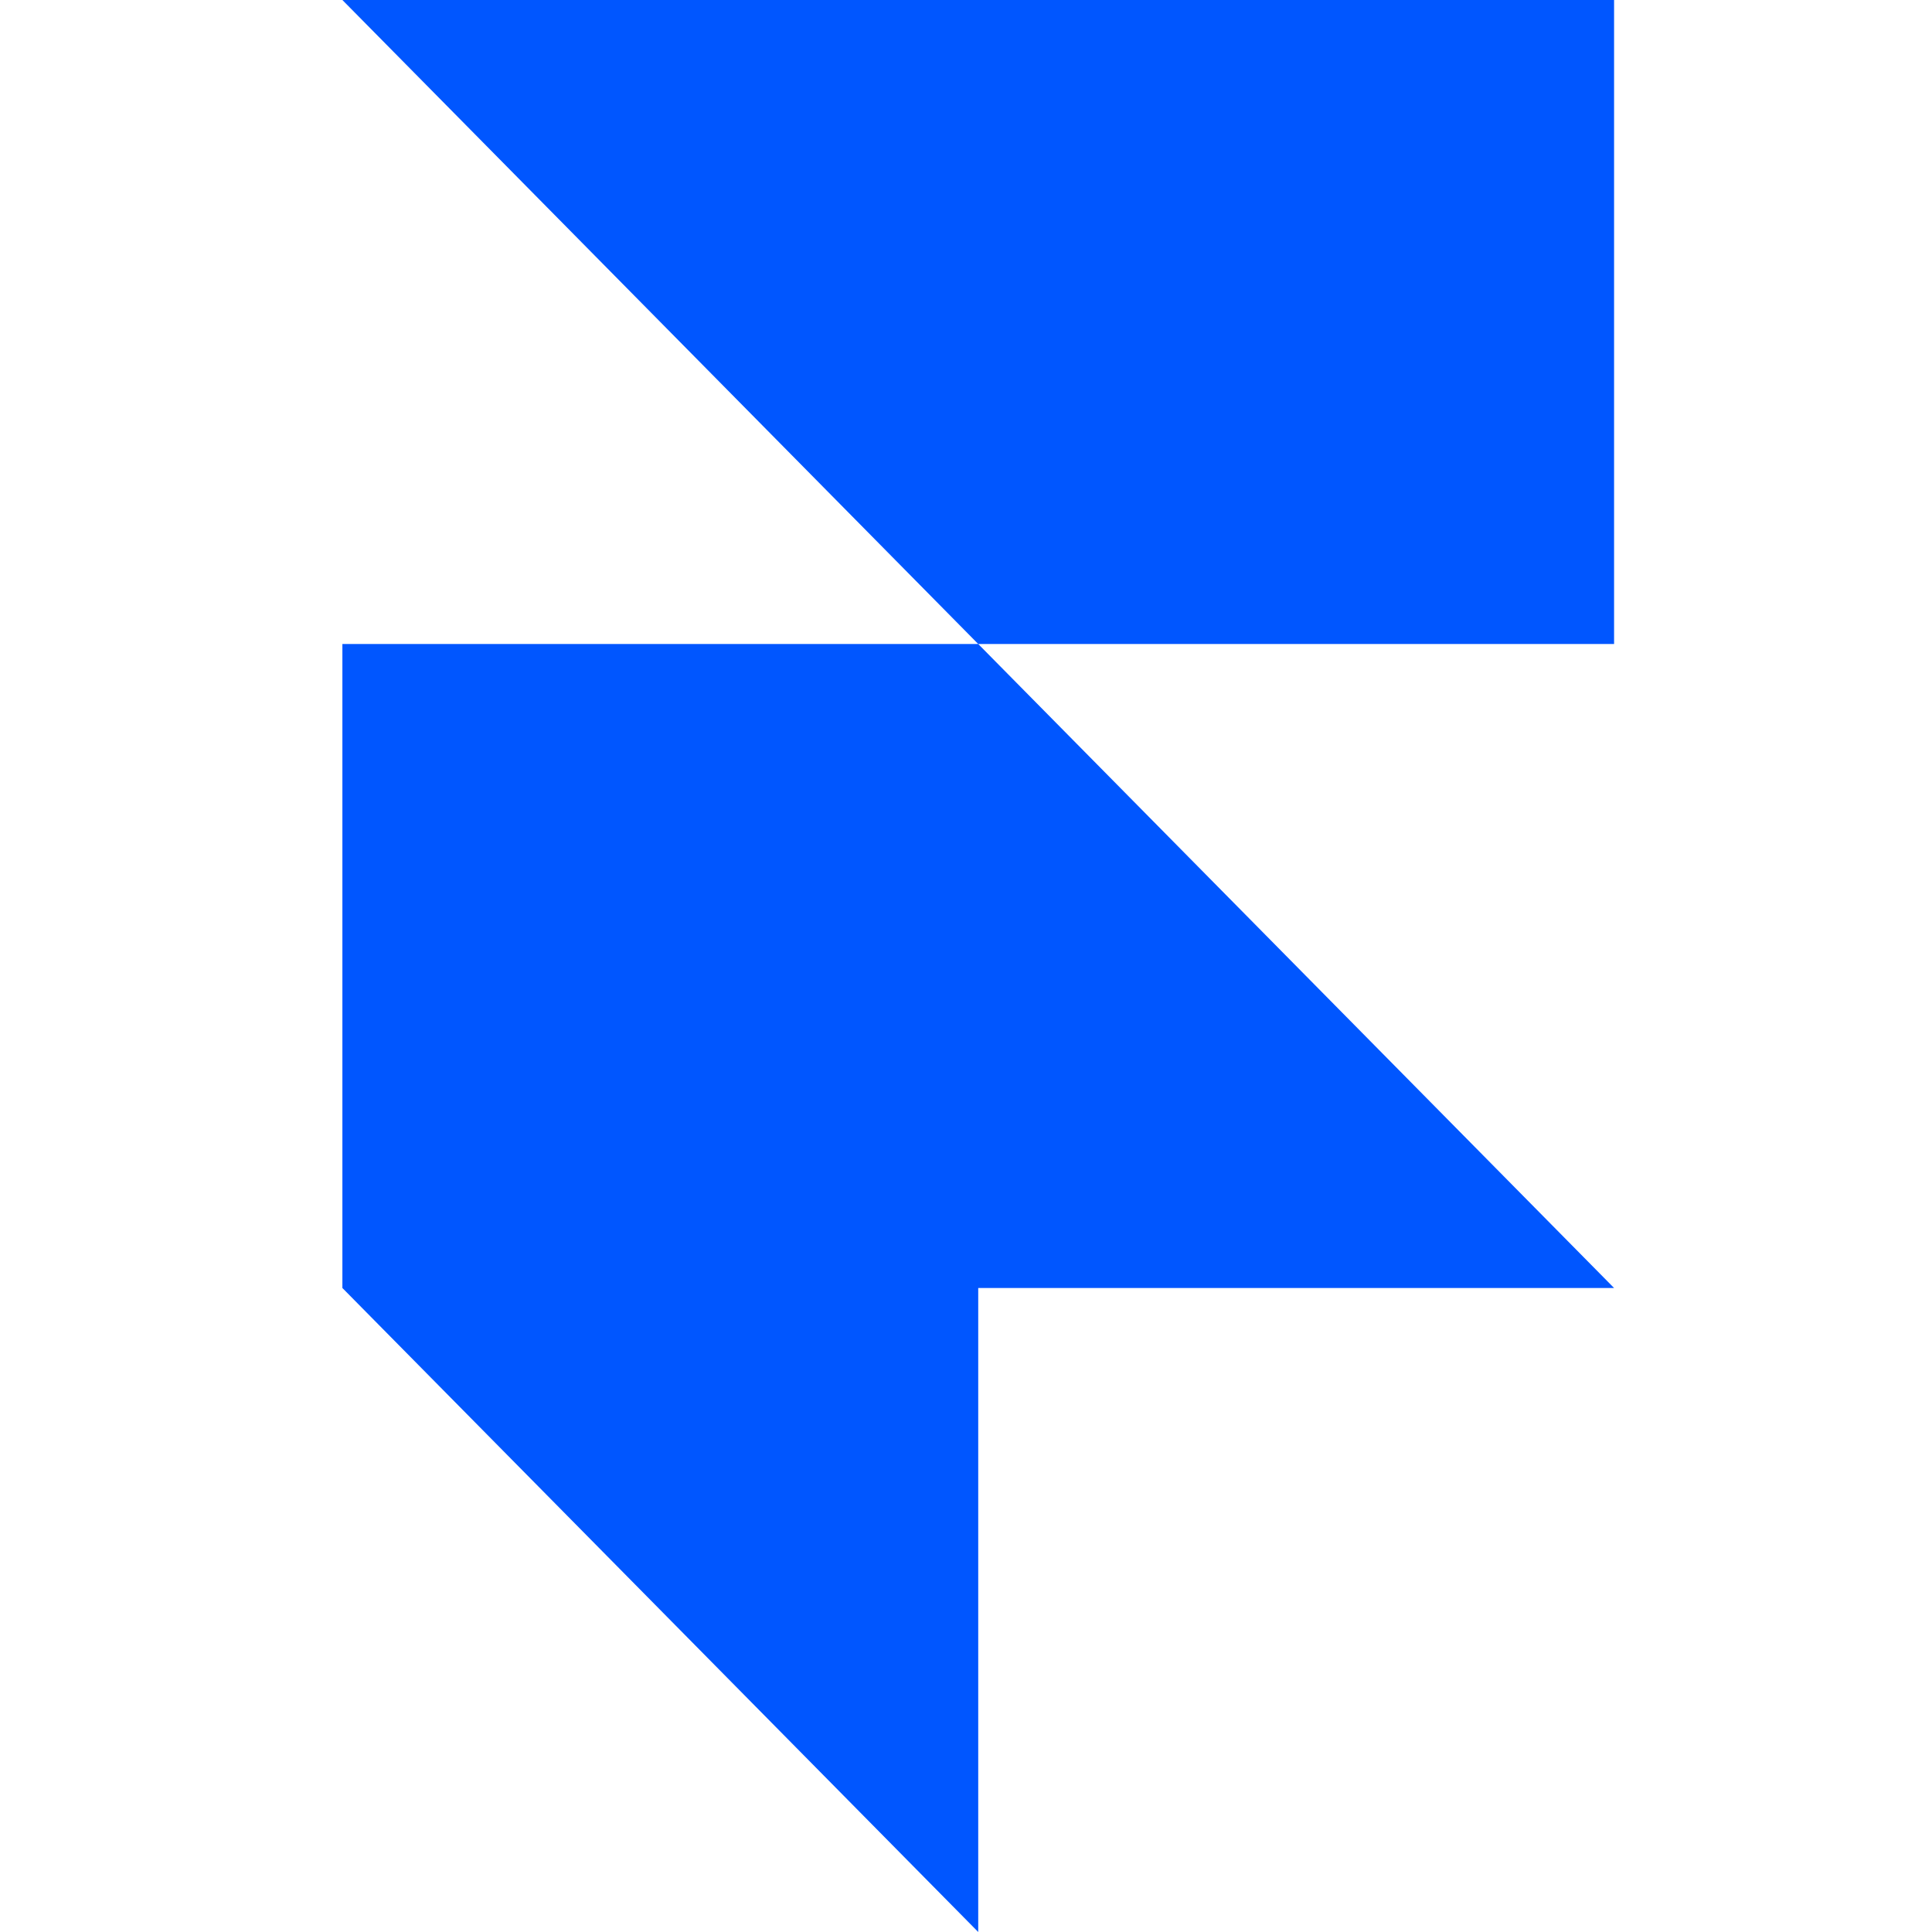 <svg viewBox="0 0 128 128" xmlns="http://www.w3.org/2000/svg">
    <path fill="#0056ff" d="M22.684 0h84.253v42.667H64.81L22.684 0Zm0 42.667H64.81l42.127 42.666H64.81V128L22.684 85.333V42.667Z"/>
</svg>
